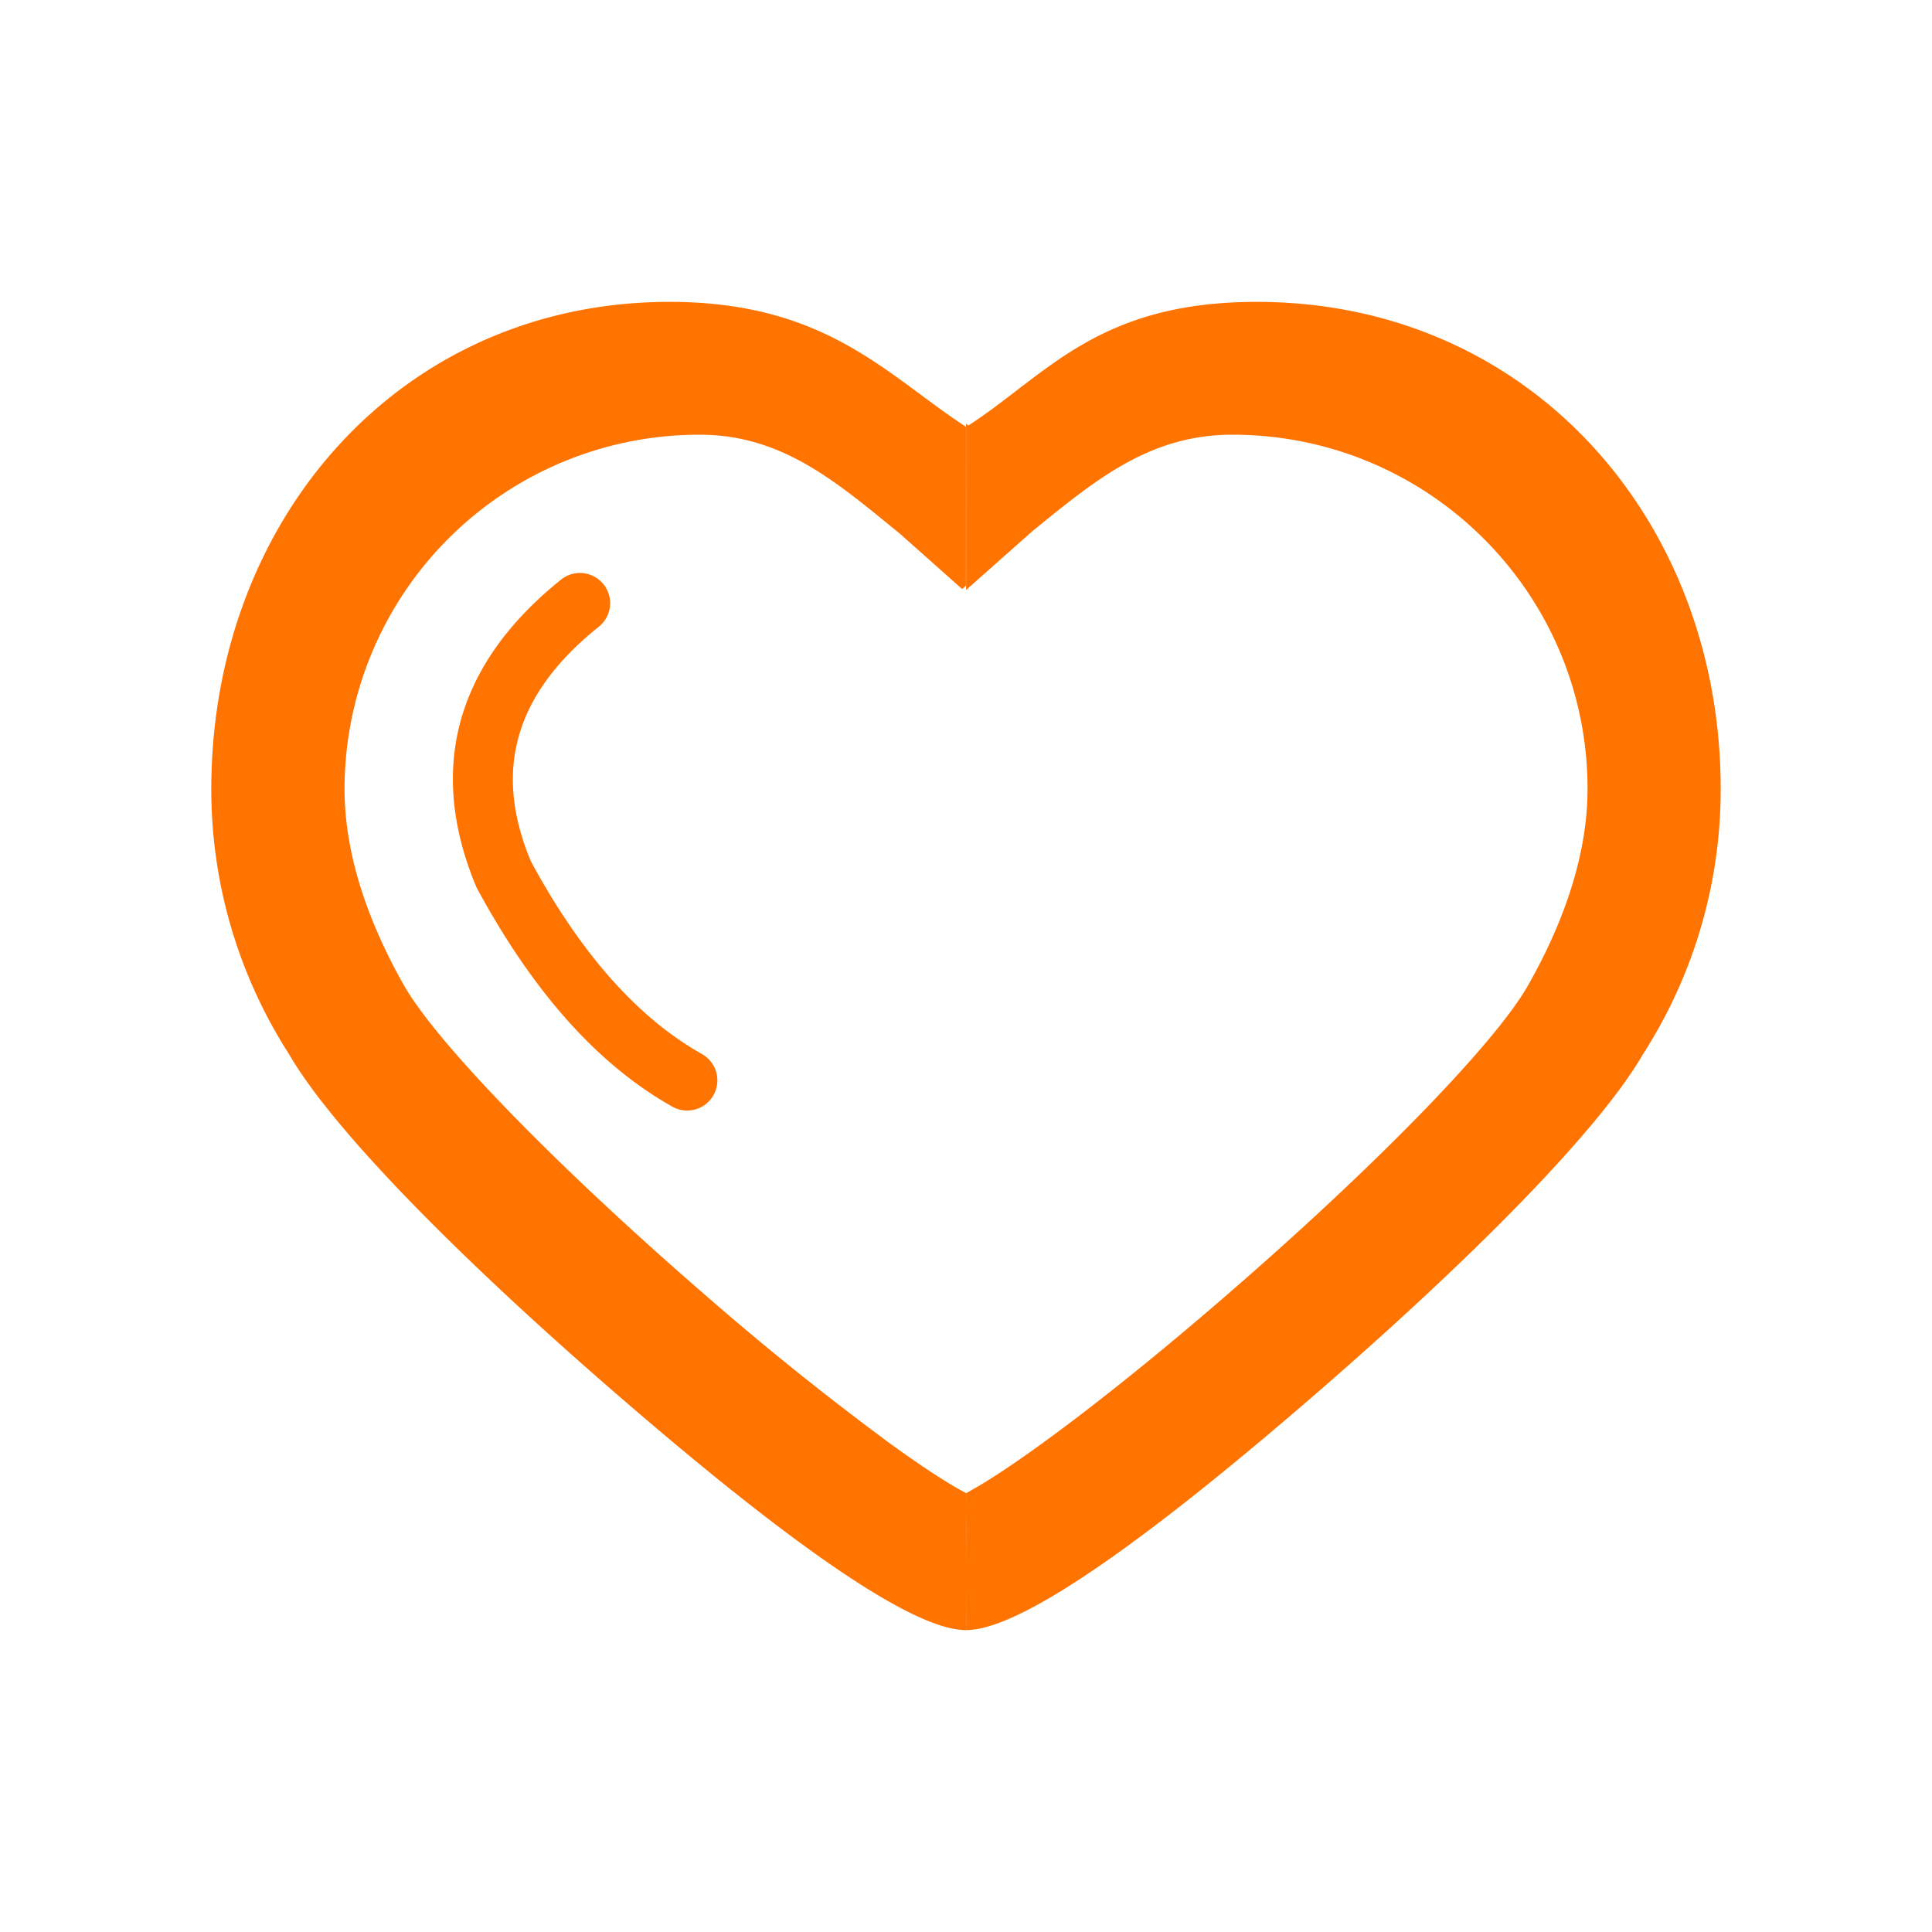 <svg xmlns:xlink="http://www.w3.org/1999/xlink" xmlns="http://www.w3.org/2000/svg" class="svg-icon icon-size2" width="30"  height="30" ><defs><symbol viewBox="0 0 24 24" id="icon-love"><title>love</title> <path fill="#FF7300" fill-rule="evenodd" d="M8.32 3.75c1.948 0 2.707.92 3.68 1.552l-.001 1.974-.047.041-.774-.688C10.397 5.993 9.722 5.4 8.691 5.4A4.406 4.406 0 0 0 4.28 9.8c0 .864.328 1.716.738 2.44.41.723 1.918 2.266 3.723 3.83a36.047 36.047 0 0 0 2.312 1.859c.328.238.608.425.823.55l.066.037.059.032h-.001l.001.425-.001 1.277c-.015 0-.03 0-.044-.002-.71-.044-2.287-1.189-4.3-2.933-1.934-1.675-3.518-3.273-4.066-4.221A6.078 6.078 0 0 1 2.625 9.8c0-3.341 2.344-6.05 5.694-6.05zm7.291 0c3.389 0 5.764 2.709 5.764 6.05a6.078 6.078 0 0 1-.964 3.294c-.548.948-2.132 2.546-4.066 4.221-2.013 1.744-3.59 2.889-4.3 2.933a.875.875 0 0 1-.044.002L12 18.973l.001-.424.058-.033.066-.037c.215-.125.495-.312.823-.55.66-.478 1.48-1.138 2.312-1.86 1.805-1.563 3.314-3.106 3.723-3.83.41-.723.738-1.575.738-2.439 0-2.43-1.976-4.4-4.412-4.4-1.03 0-1.704.564-2.486 1.2l-.822.729V5.265l.03.02c.973-.632 1.607-1.535 3.58-1.535zM6.96 7.208a.375.375 0 1 1 .47.584c-1.043.84-1.304 1.79-.834 2.91.624 1.154 1.336 1.95 2.128 2.394a.375.375 0 0 1-.367.654c-.928-.521-1.733-1.421-2.437-2.725-.617-1.467-.259-2.77 1.04-3.817z"></path> </symbol></defs>
                                        <use class="favorite-icon 1468" do-not-delete="true" origin-list=".cinema-list.row.agua-branca" theater-block=".cl-it.col-xs-12.col-sm-6.col-lg-4.col-xl-3.147" favorite-target=".favorite.cinema-list.row" xmlns:xlink="http://www.w3.org/1999/xlink" xlink:href="#icon-love" fill="#0099FF"></use>
                                    </svg>